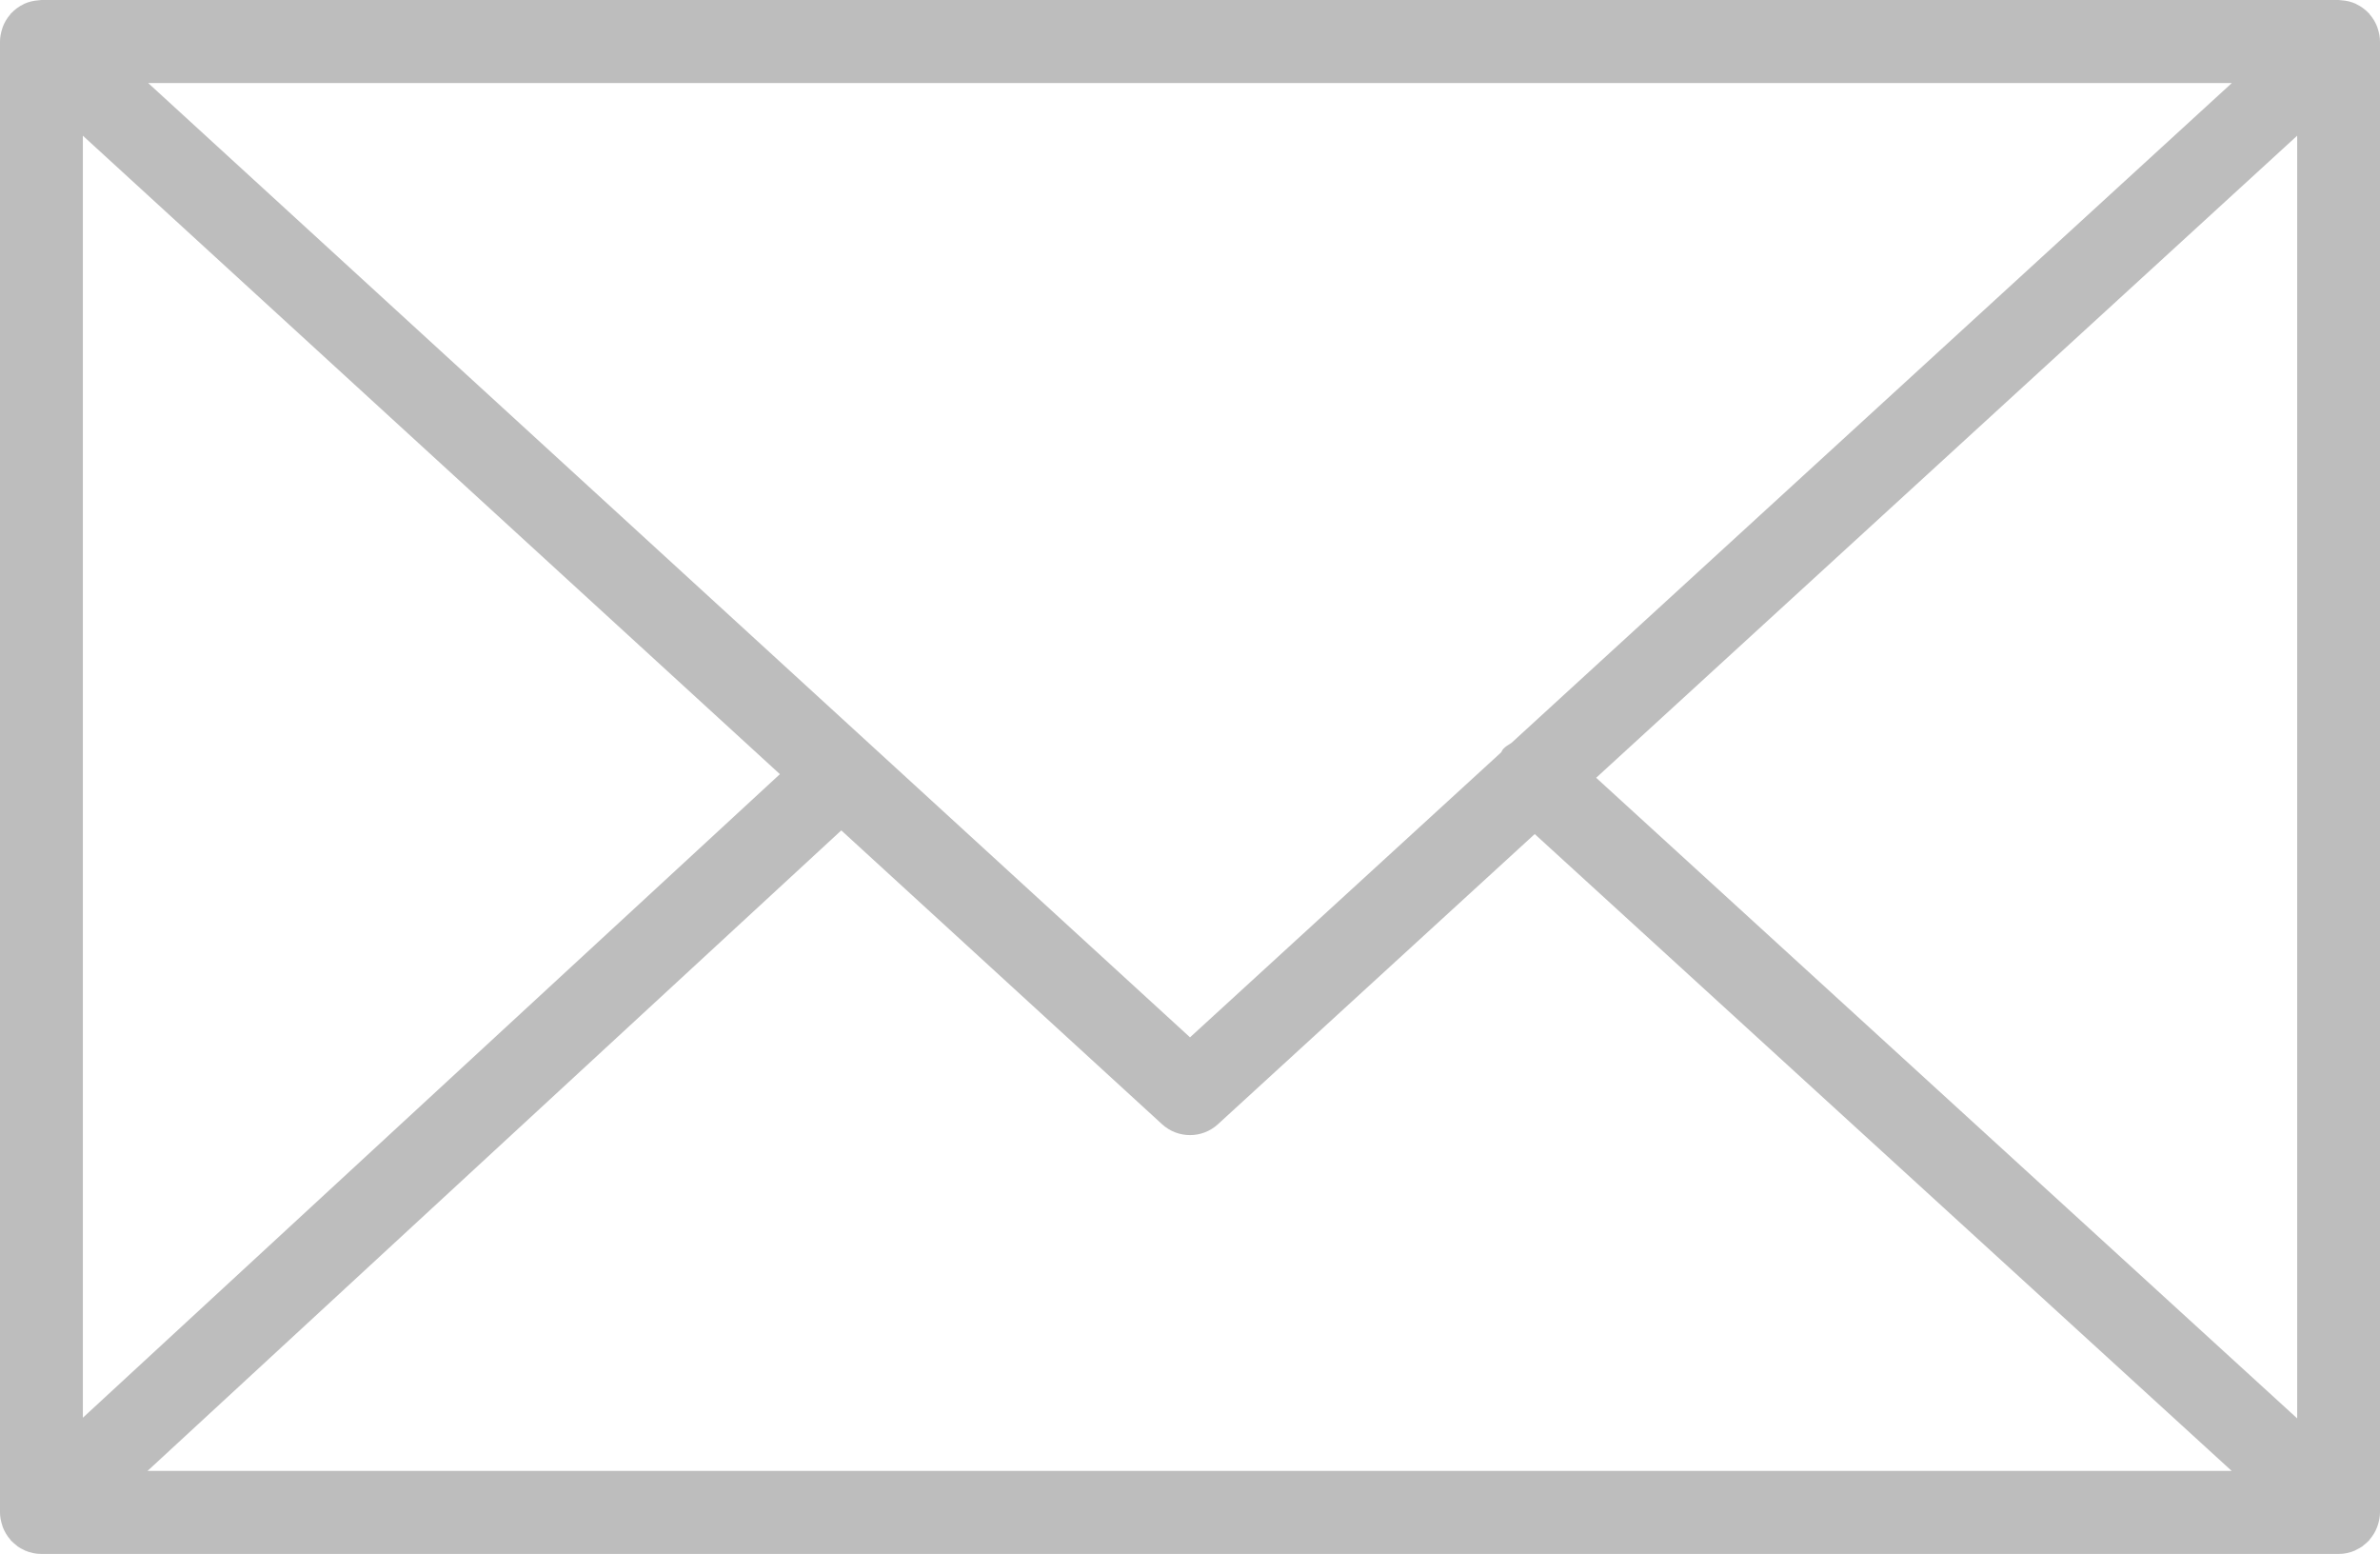 <svg width="144" height="94" viewBox="0 0 144 94" fill="none" xmlns="http://www.w3.org/2000/svg">
<path d="M143.868 92.255C143.947 92.012 144 91.756 144 91.486V2.51C144 2.239 143.947 1.981 143.866 1.737C143.855 1.703 143.848 1.67 143.835 1.636C143.728 1.35 143.571 1.092 143.374 0.866C143.36 0.851 143.359 0.832 143.345 0.817C143.337 0.809 143.327 0.806 143.318 0.797C143.108 0.573 142.859 0.392 142.58 0.256C142.558 0.246 142.542 0.233 142.52 0.223C142.256 0.104 141.969 0.037 141.666 0.017C141.636 0.015 141.608 0.008 141.578 0.008C141.549 0.007 141.524 0 141.496 0H2.507C2.479 0 2.452 0.007 2.424 0.008C2.397 0.01 2.37 0.015 2.344 0.017C2.038 0.037 1.746 0.106 1.478 0.226C1.462 0.233 1.448 0.245 1.432 0.251C1.148 0.387 0.895 0.571 0.683 0.799C0.675 0.807 0.665 0.809 0.656 0.817C0.643 0.831 0.641 0.849 0.628 0.864C0.431 1.09 0.272 1.35 0.165 1.636C0.152 1.67 0.145 1.703 0.134 1.738C0.053 1.983 0 2.241 0 2.512V91.49C0 91.764 0.055 92.025 0.137 92.273C0.149 92.307 0.155 92.339 0.167 92.372C0.276 92.66 0.436 92.92 0.635 93.146C0.646 93.159 0.65 93.176 0.661 93.189C0.672 93.201 0.685 93.208 0.697 93.22C0.778 93.305 0.869 93.38 0.962 93.454C1.004 93.486 1.041 93.524 1.084 93.555C1.194 93.632 1.313 93.694 1.435 93.751C1.465 93.764 1.492 93.786 1.522 93.797C1.824 93.926 2.157 94 2.506 94H141.493C141.842 94 142.174 93.928 142.477 93.797C142.523 93.777 142.567 93.747 142.612 93.724C142.715 93.672 142.819 93.618 142.914 93.553C142.964 93.518 143.009 93.472 143.058 93.434C143.143 93.365 143.227 93.297 143.3 93.218C143.313 93.204 143.328 93.194 143.342 93.181C143.355 93.166 143.359 93.146 143.372 93.131C143.567 92.906 143.724 92.648 143.831 92.364C143.848 92.327 143.856 92.292 143.868 92.255ZM5.013 8.208L47.187 46.83L5.013 85.76V8.208ZM91.451 44.938C91.278 45.051 91.094 45.147 90.949 45.308C90.894 45.368 90.875 45.447 90.827 45.51L72.001 62.75L8.965 5.023H135.036L91.451 44.938ZM50.902 50.231L70.31 68.006C70.79 68.445 71.394 68.664 72.001 68.664C72.607 68.664 73.212 68.445 73.69 68.006L92.858 50.453L135.025 88.976H8.928L50.902 50.231ZM96.575 47.049L138.989 8.208V85.8L96.575 47.049Z" fill="#BDBDBD"/>
</svg>
